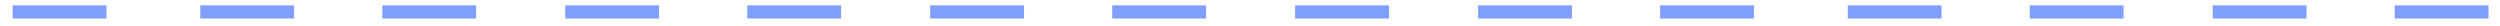 <?xml version="1.0" encoding="UTF-8" standalone="no"?><svg width='96' height='1' viewBox='0 0 96 1' fill='none' xmlns='http://www.w3.org/2000/svg'>
<path d='M95.559 0.711H91.957V0.206H95.559V0.711ZM88.57 0.711H84.968V0.206H88.57V0.711ZM81.545 0.711H77.943V0.206H81.545V0.711ZM74.556 0.711H70.954V0.206H74.556V0.711ZM67.351 0.711H63.748V0.206H67.351V0.711ZM60.362 0.711H56.759V0.206H60.362V0.711ZM53.337 0.711H49.734V0.206H53.337V0.711ZM46.312 0.711H42.709V0.206H46.312V0.711ZM39.323 0.711H35.72V0.206H39.323V0.711ZM32.297 0.711H28.695V0.206H32.297V0.711ZM25.308 0.711H21.706V0.206H25.308V0.711ZM18.283 0.711H14.681V0.206H18.283V0.711ZM11.294 0.711H7.692V0.206H11.294V0.711ZM4.089 0.711H0.486V0.206H4.089V0.711Z' fill='#0041FF' fill-opacity='0.5'/>
</svg>
